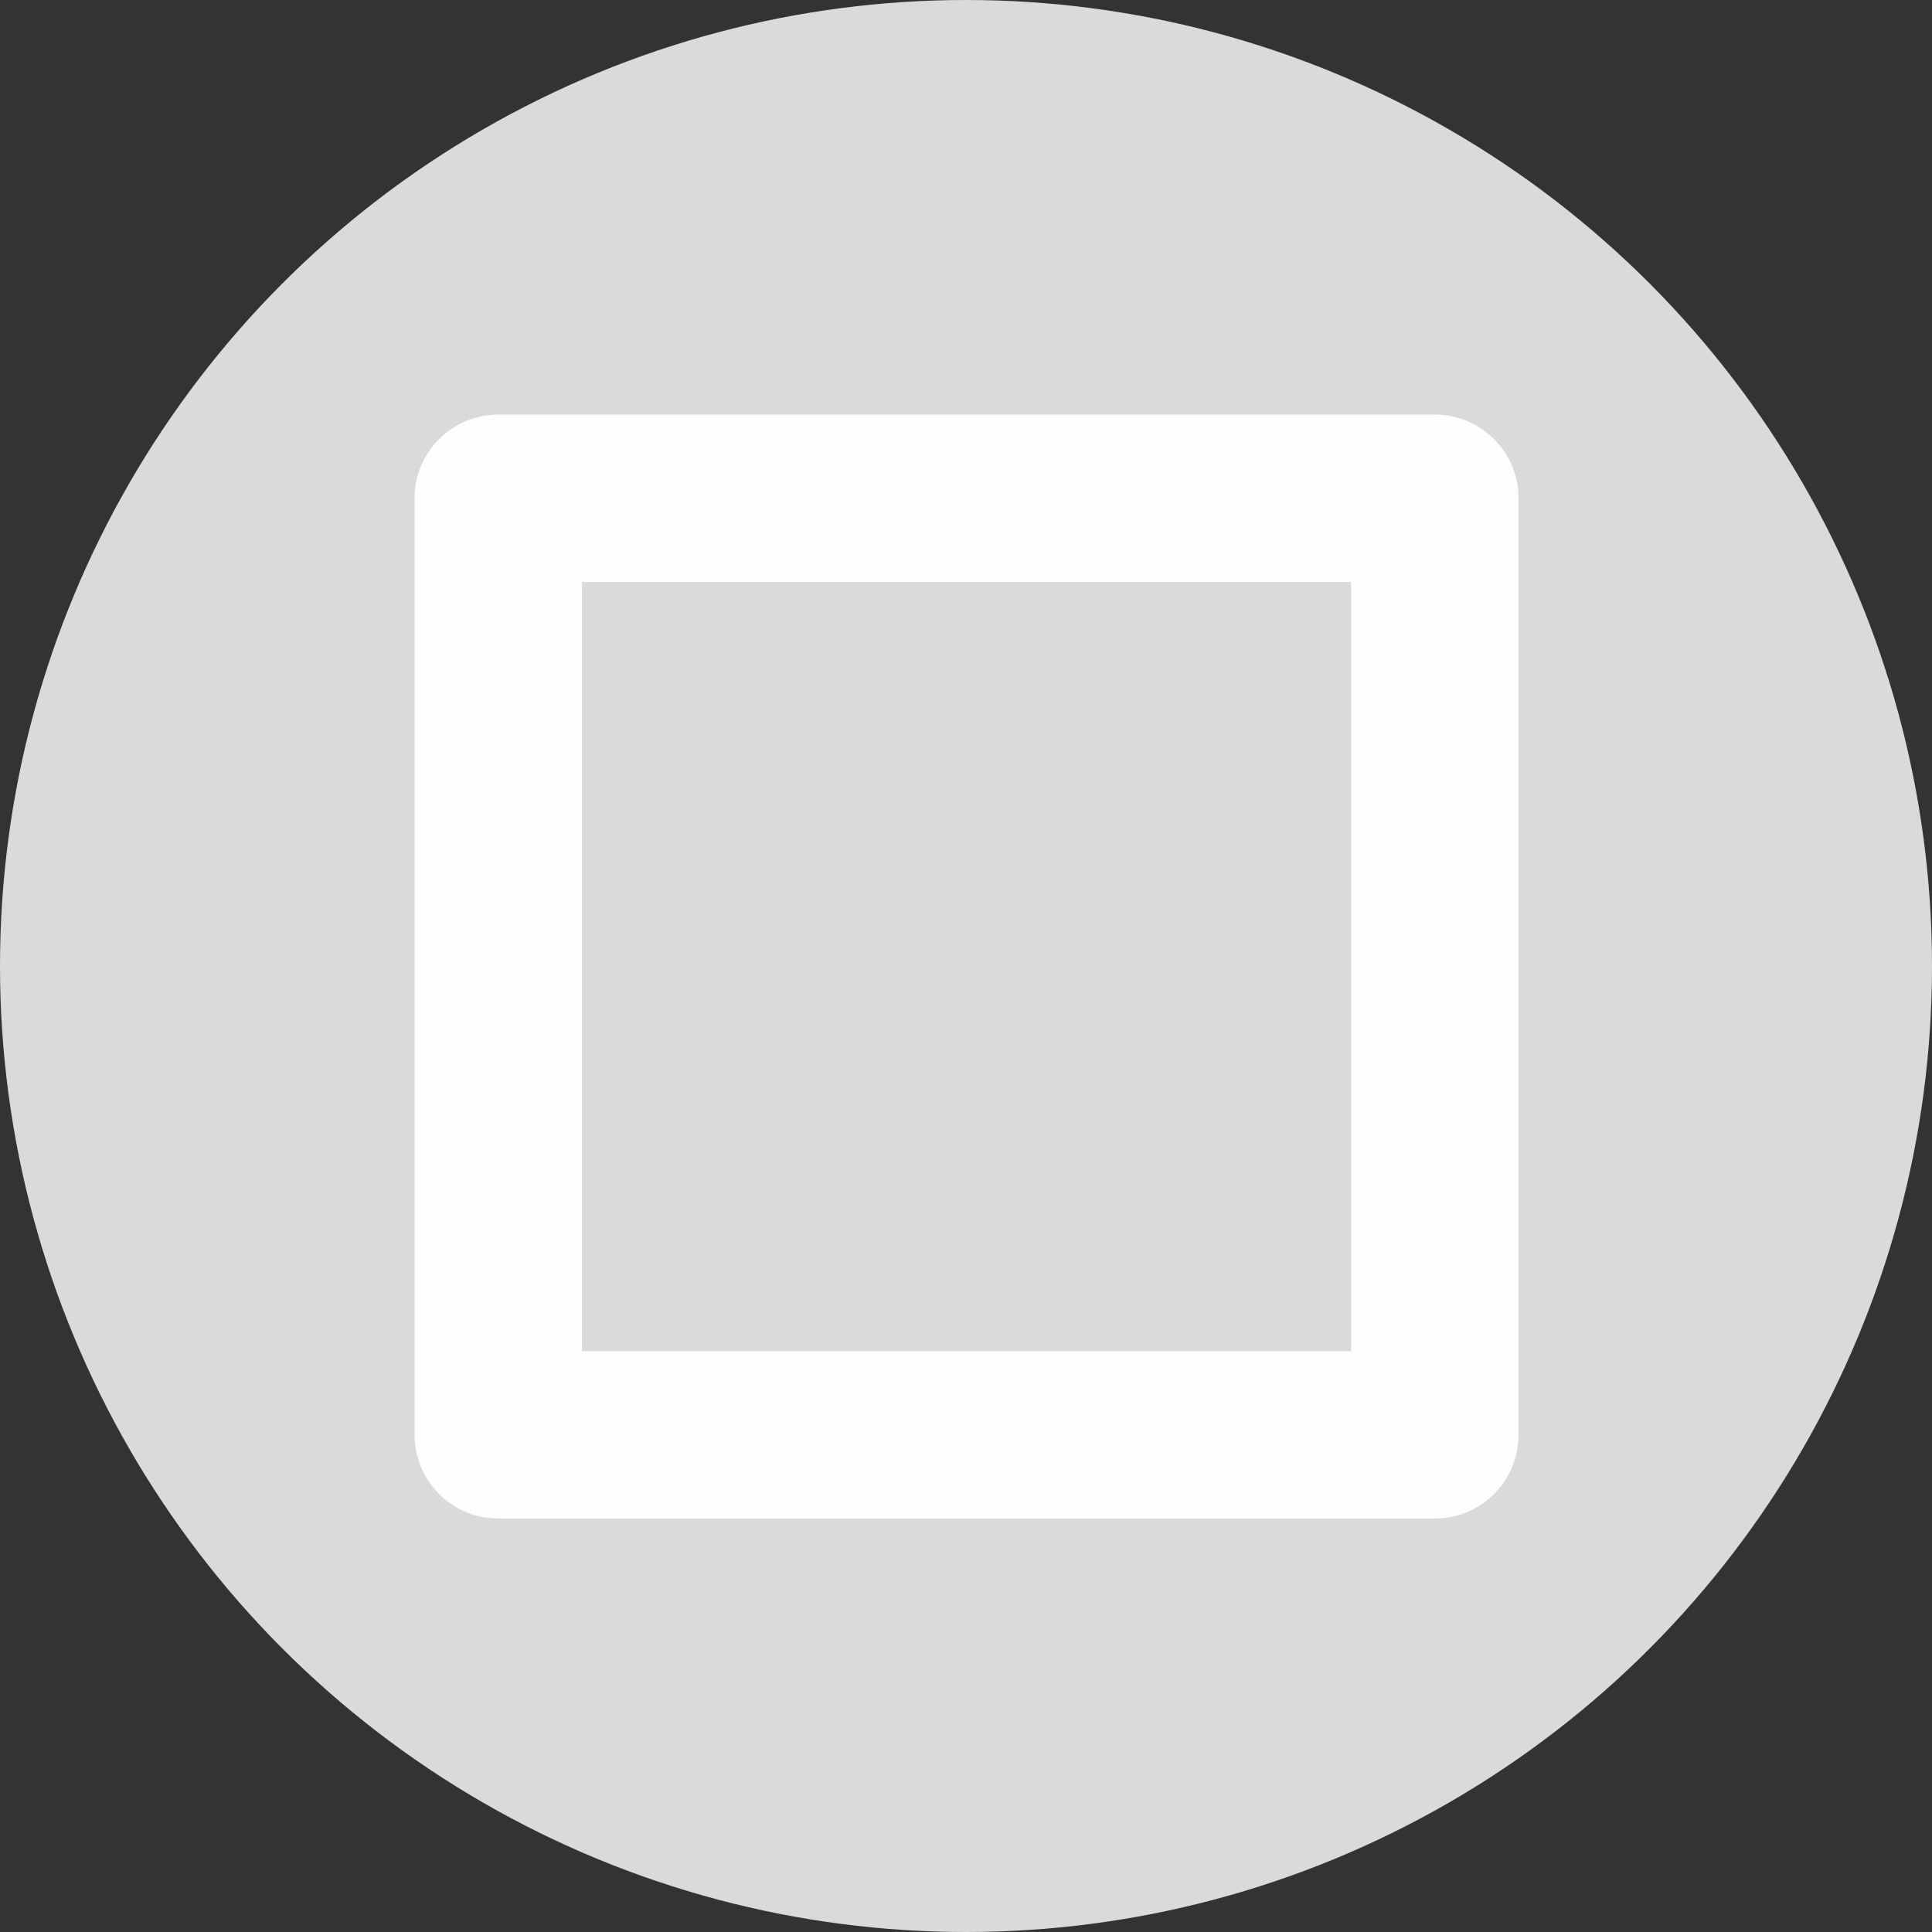 <?xml version="1.0" encoding="UTF-8" standalone="no"?>
<!--Creator: CorelDRAW 2021.5-->

<svg
   xml:space="preserve"
   width="7mm"
   height="7mm"
   version="1.1"
   style="clip-rule:evenodd;fill-rule:evenodd;image-rendering:optimizeQuality;shape-rendering:geometricPrecision;text-rendering:geometricPrecision"
   viewBox="0 0 17.2 17.2"
   id="svg1"
   sodipodi:docname="m_overview.svg"
   inkscape:version="1.4.2 (ebf0e940d0, 2025-05-08)"
   xmlns:inkscape="http://www.inkscape.org/namespaces/inkscape"
   xmlns:sodipodi="http://sodipodi.sourceforge.net/DTD/sodipodi-0.dtd"
   xmlns="http://www.w3.org/2000/svg"
   xmlns:svg="http://www.w3.org/2000/svg"><rect x="0" y="0" width="17.2" height="17.2" fill="#333333" stroke="none"/><sodipodi:namedview
   id="namedview1"
   pagecolor="#ffffff"
   bordercolor="#000000"
   borderopacity="0.25"
   inkscape:showpageshadow="2"
   inkscape:pageopacity="0.0"
   inkscape:pagecheckerboard="0"
   inkscape:deskcolor="#d1d1d1"
   inkscape:document-units="mm"
   showgrid="true"
   inkscape:zoom="10.24"
   inkscape:cx="7.8125"
   inkscape:cy="27.880859"
   inkscape:window-width="1912"
   inkscape:window-height="1217"
   inkscape:window-x="2560"
   inkscape:window-y="0"
   inkscape:window-maximized="0"
   inkscape:current-layer="Ebene_x0020_1"><inkscape:grid
     visible="true"
     id="grid1"
     units="mm"
     originx="15.976"
     originy="10.317"
     spacingx="2.457"
     spacingy="2.457"
     empcolor="#0099e5"
     empopacity="0.302"
     color="#0099e5"
     opacity="0.149"
     empspacing="5"
     dotted="false"
     gridanglex="30"
     gridanglez="30" /></sodipodi:namedview>
    <defs
   id="defs1" />
    <g
   id="Ebene_x0020_1"
   inkscape:label="Ebene 1"
   inkscape:groupmode="layer"
   transform="translate(15.976,10.317)">
        
        
        
    <circle
   cx="-7.376"
   cy="-1.717"
   style="clip-rule:evenodd;fill:#d9dada;fill-rule:evenodd;stroke:none;stroke-width:0.87;stroke-miterlimit:22.926;image-rendering:optimizeQuality;shape-rendering:geometricPrecision;text-rendering:geometricPrecision"
   id="circle1"
   r="8.6" /><path
   id="rect2"
   style="clip-rule:evenodd;fill:#000000;fill-opacity:0;fill-rule:evenodd;stroke:#fefefe;stroke-width:1.49;stroke-linecap:round;stroke-linejoin:round;stroke-dasharray:none;stroke-opacity:1;image-rendering:optimizeQuality;shape-rendering:geometricPrecision;text-rendering:geometricPrecision"
   d="M -11.54,-5.881 V 2.457 h 8.338 v -8.338 z" /></g>
</svg>

